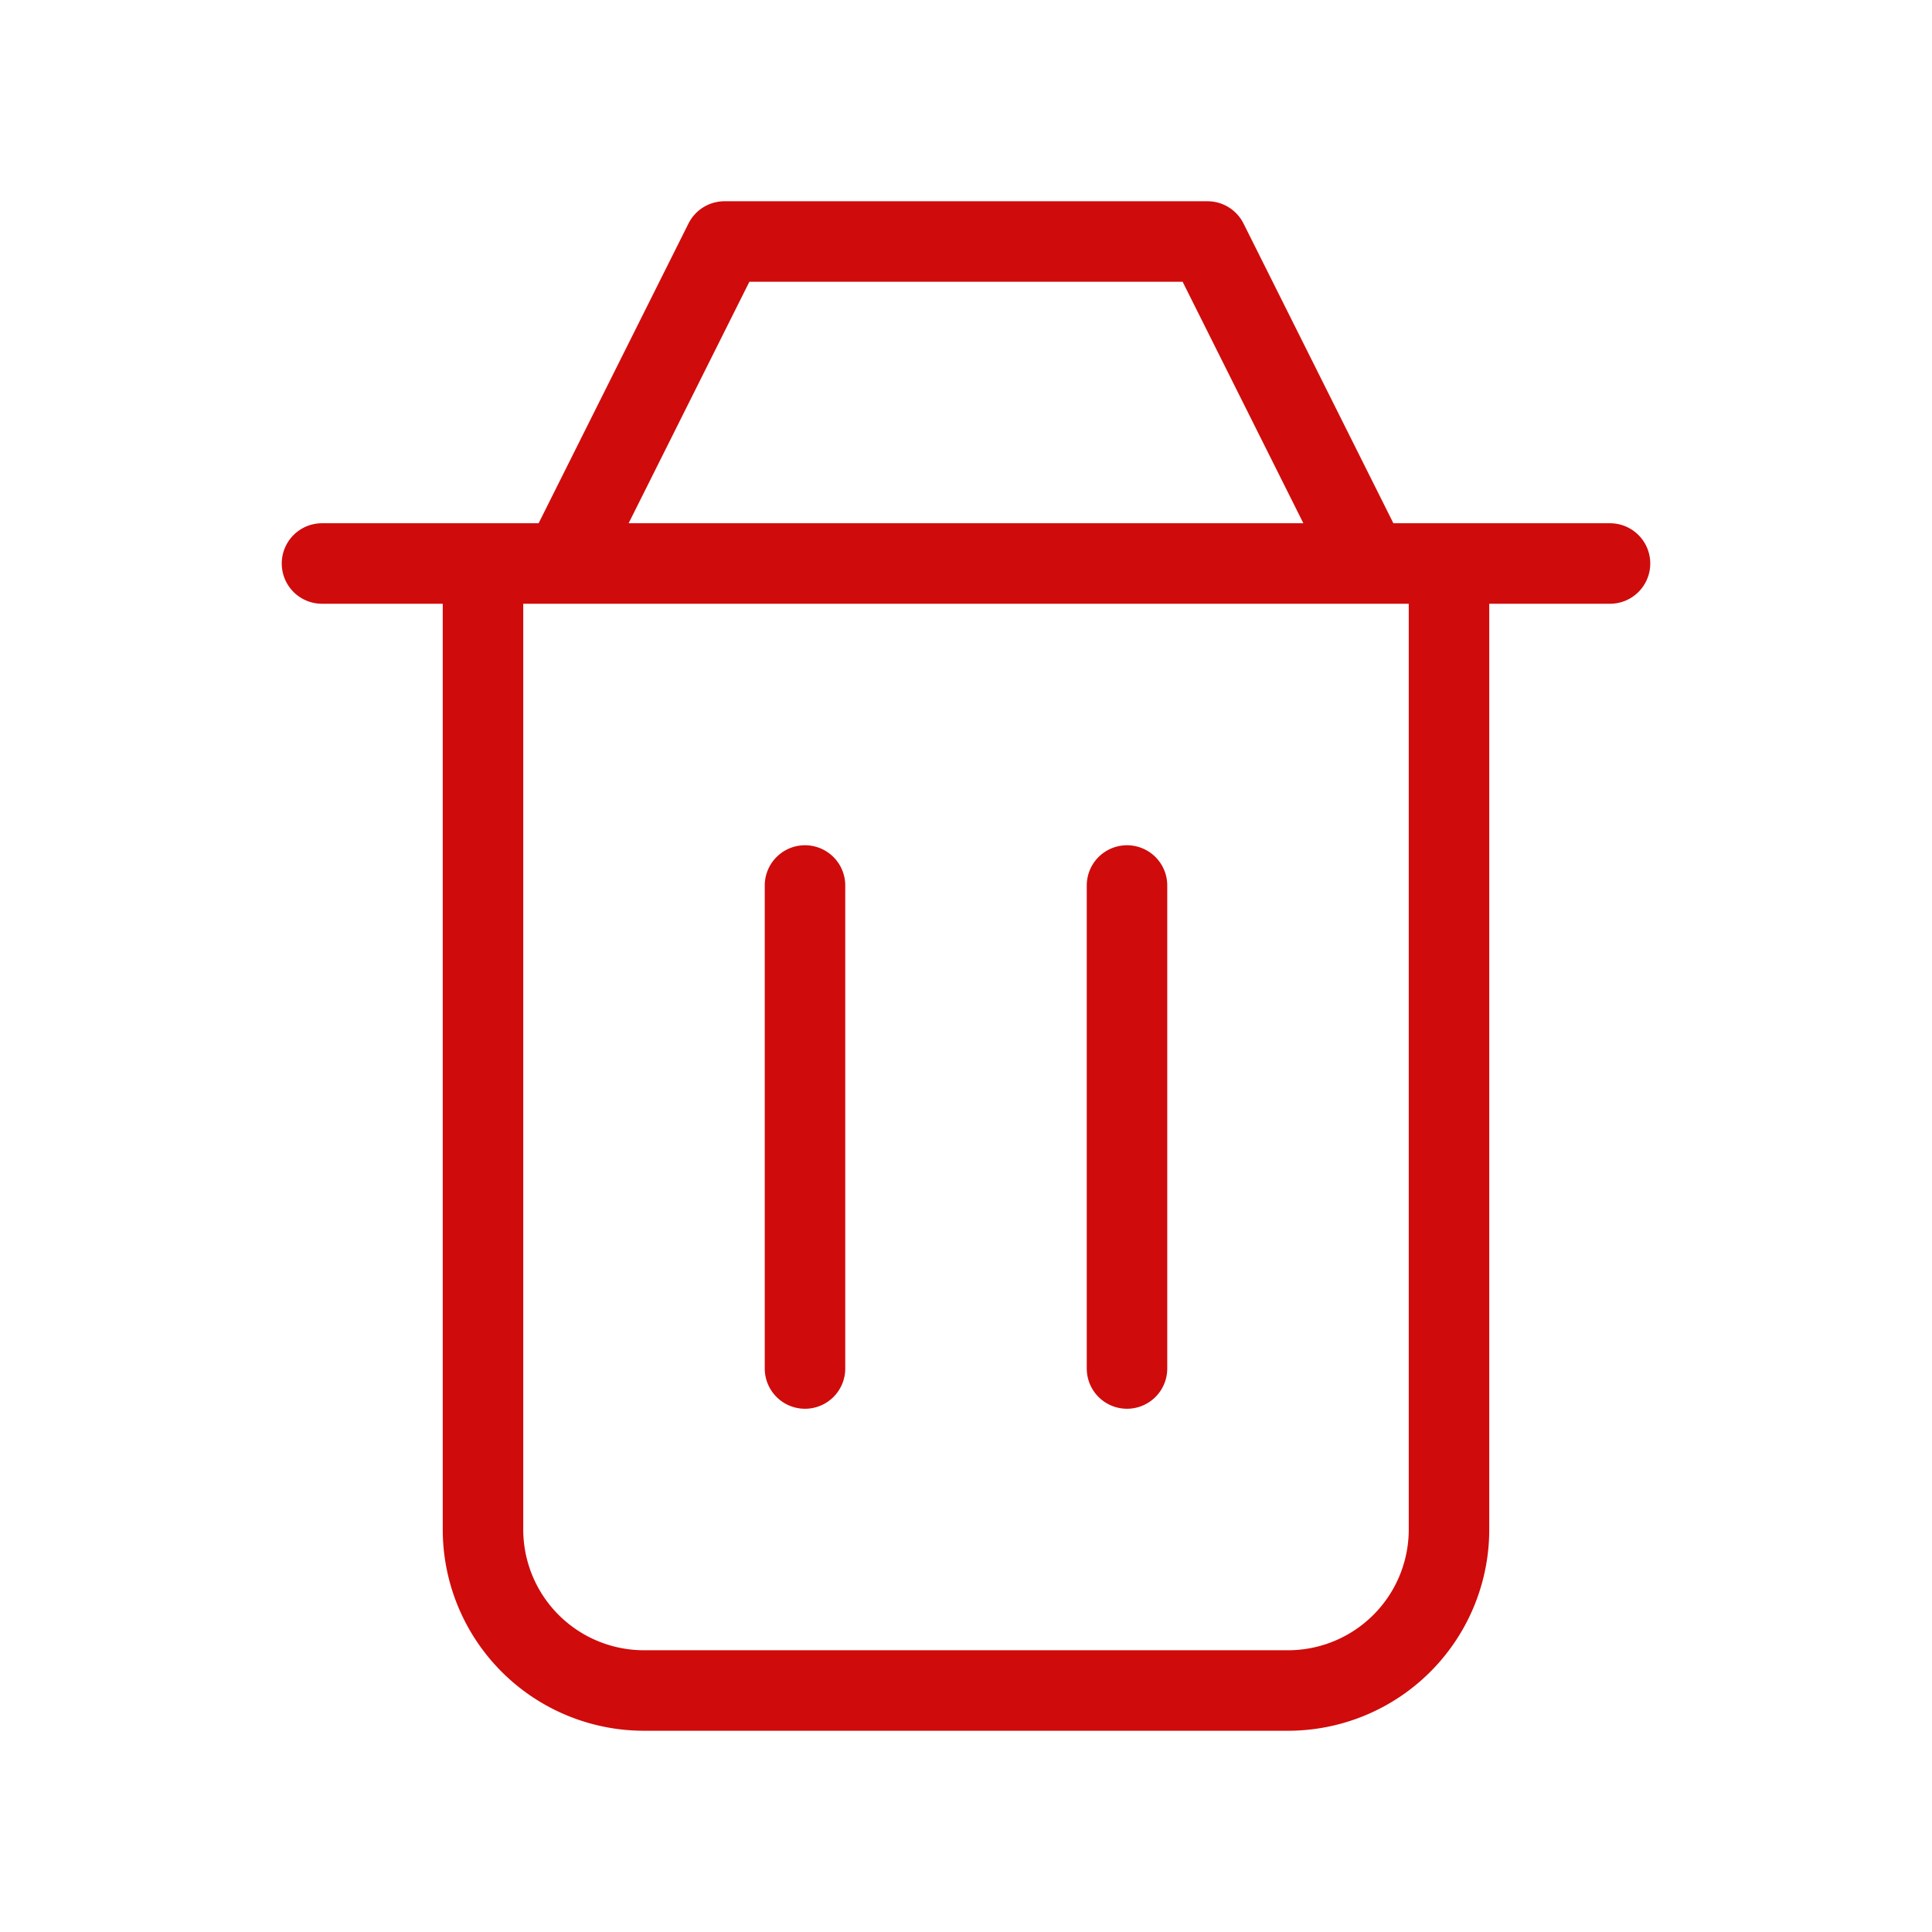 <svg xmlns="http://www.w3.org/2000/svg" width="1em" height="1em" viewBox="0 0 24 24"><path fill="none" stroke="#d00b0b" stroke-linecap="round" stroke-linejoin="round" d="M14 11v6m-4-6v6M6 7v12a2 2 0 0 0 2 2h8a2 2 0 0 0 2-2V7M4 7h16M7 7l2-4h6l2 4"/></svg>